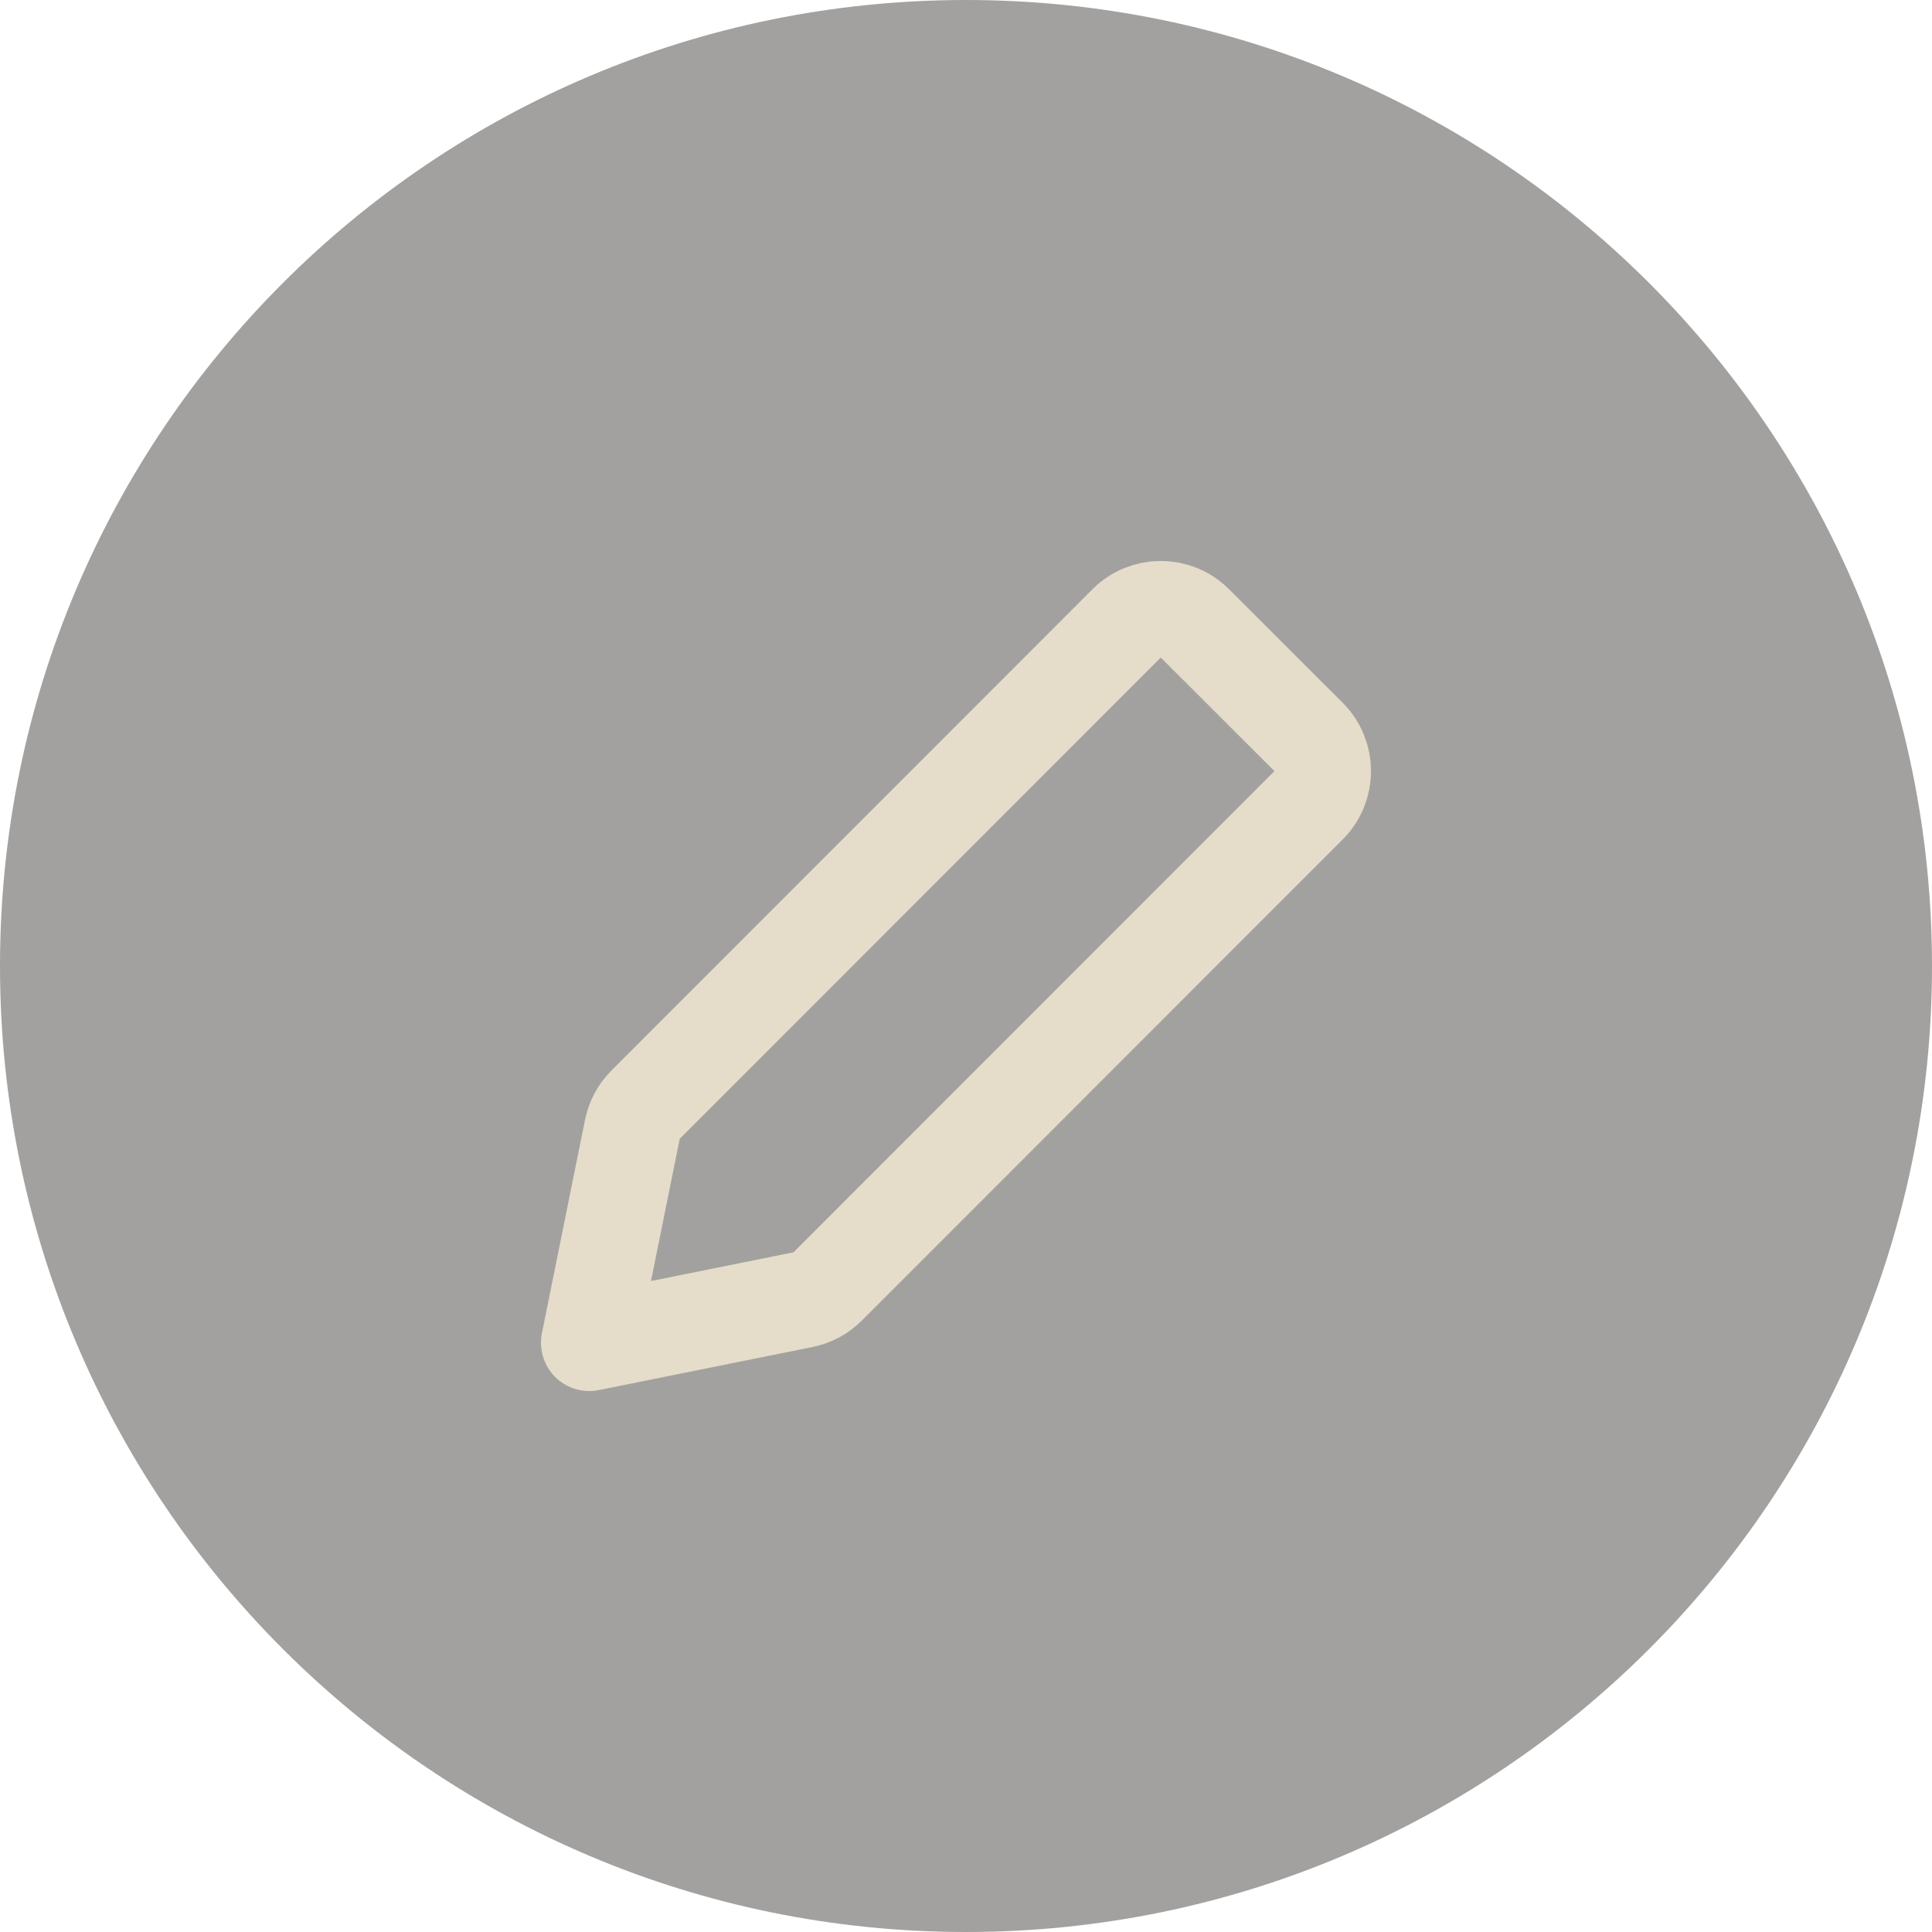 <svg width="40" height="40" viewBox="0 0 40 40" fill="none" xmlns="http://www.w3.org/2000/svg">
<path d="M0 20C0 8.954 8.954 0 20 0C31.046 0 40 8.954 40 20C40 31.046 31.046 40 20 40C8.954 40 0 31.046 0 20Z" fill="#171612" fill-opacity="0.4"/>
<path fill-rule="evenodd" clip-rule="evenodd" d="M23.325 12.907C23.715 12.517 24.348 12.516 24.739 12.906L27.092 15.257C27.483 15.648 27.483 16.281 27.093 16.672L17.135 26.635C16.996 26.774 16.819 26.869 16.625 26.908L12.2 27.8L13.093 23.38C13.132 23.187 13.227 23.01 13.366 22.871L23.325 12.907Z" stroke="#E5DCCA" stroke-width="2" stroke-linejoin="round"/>
</svg>
